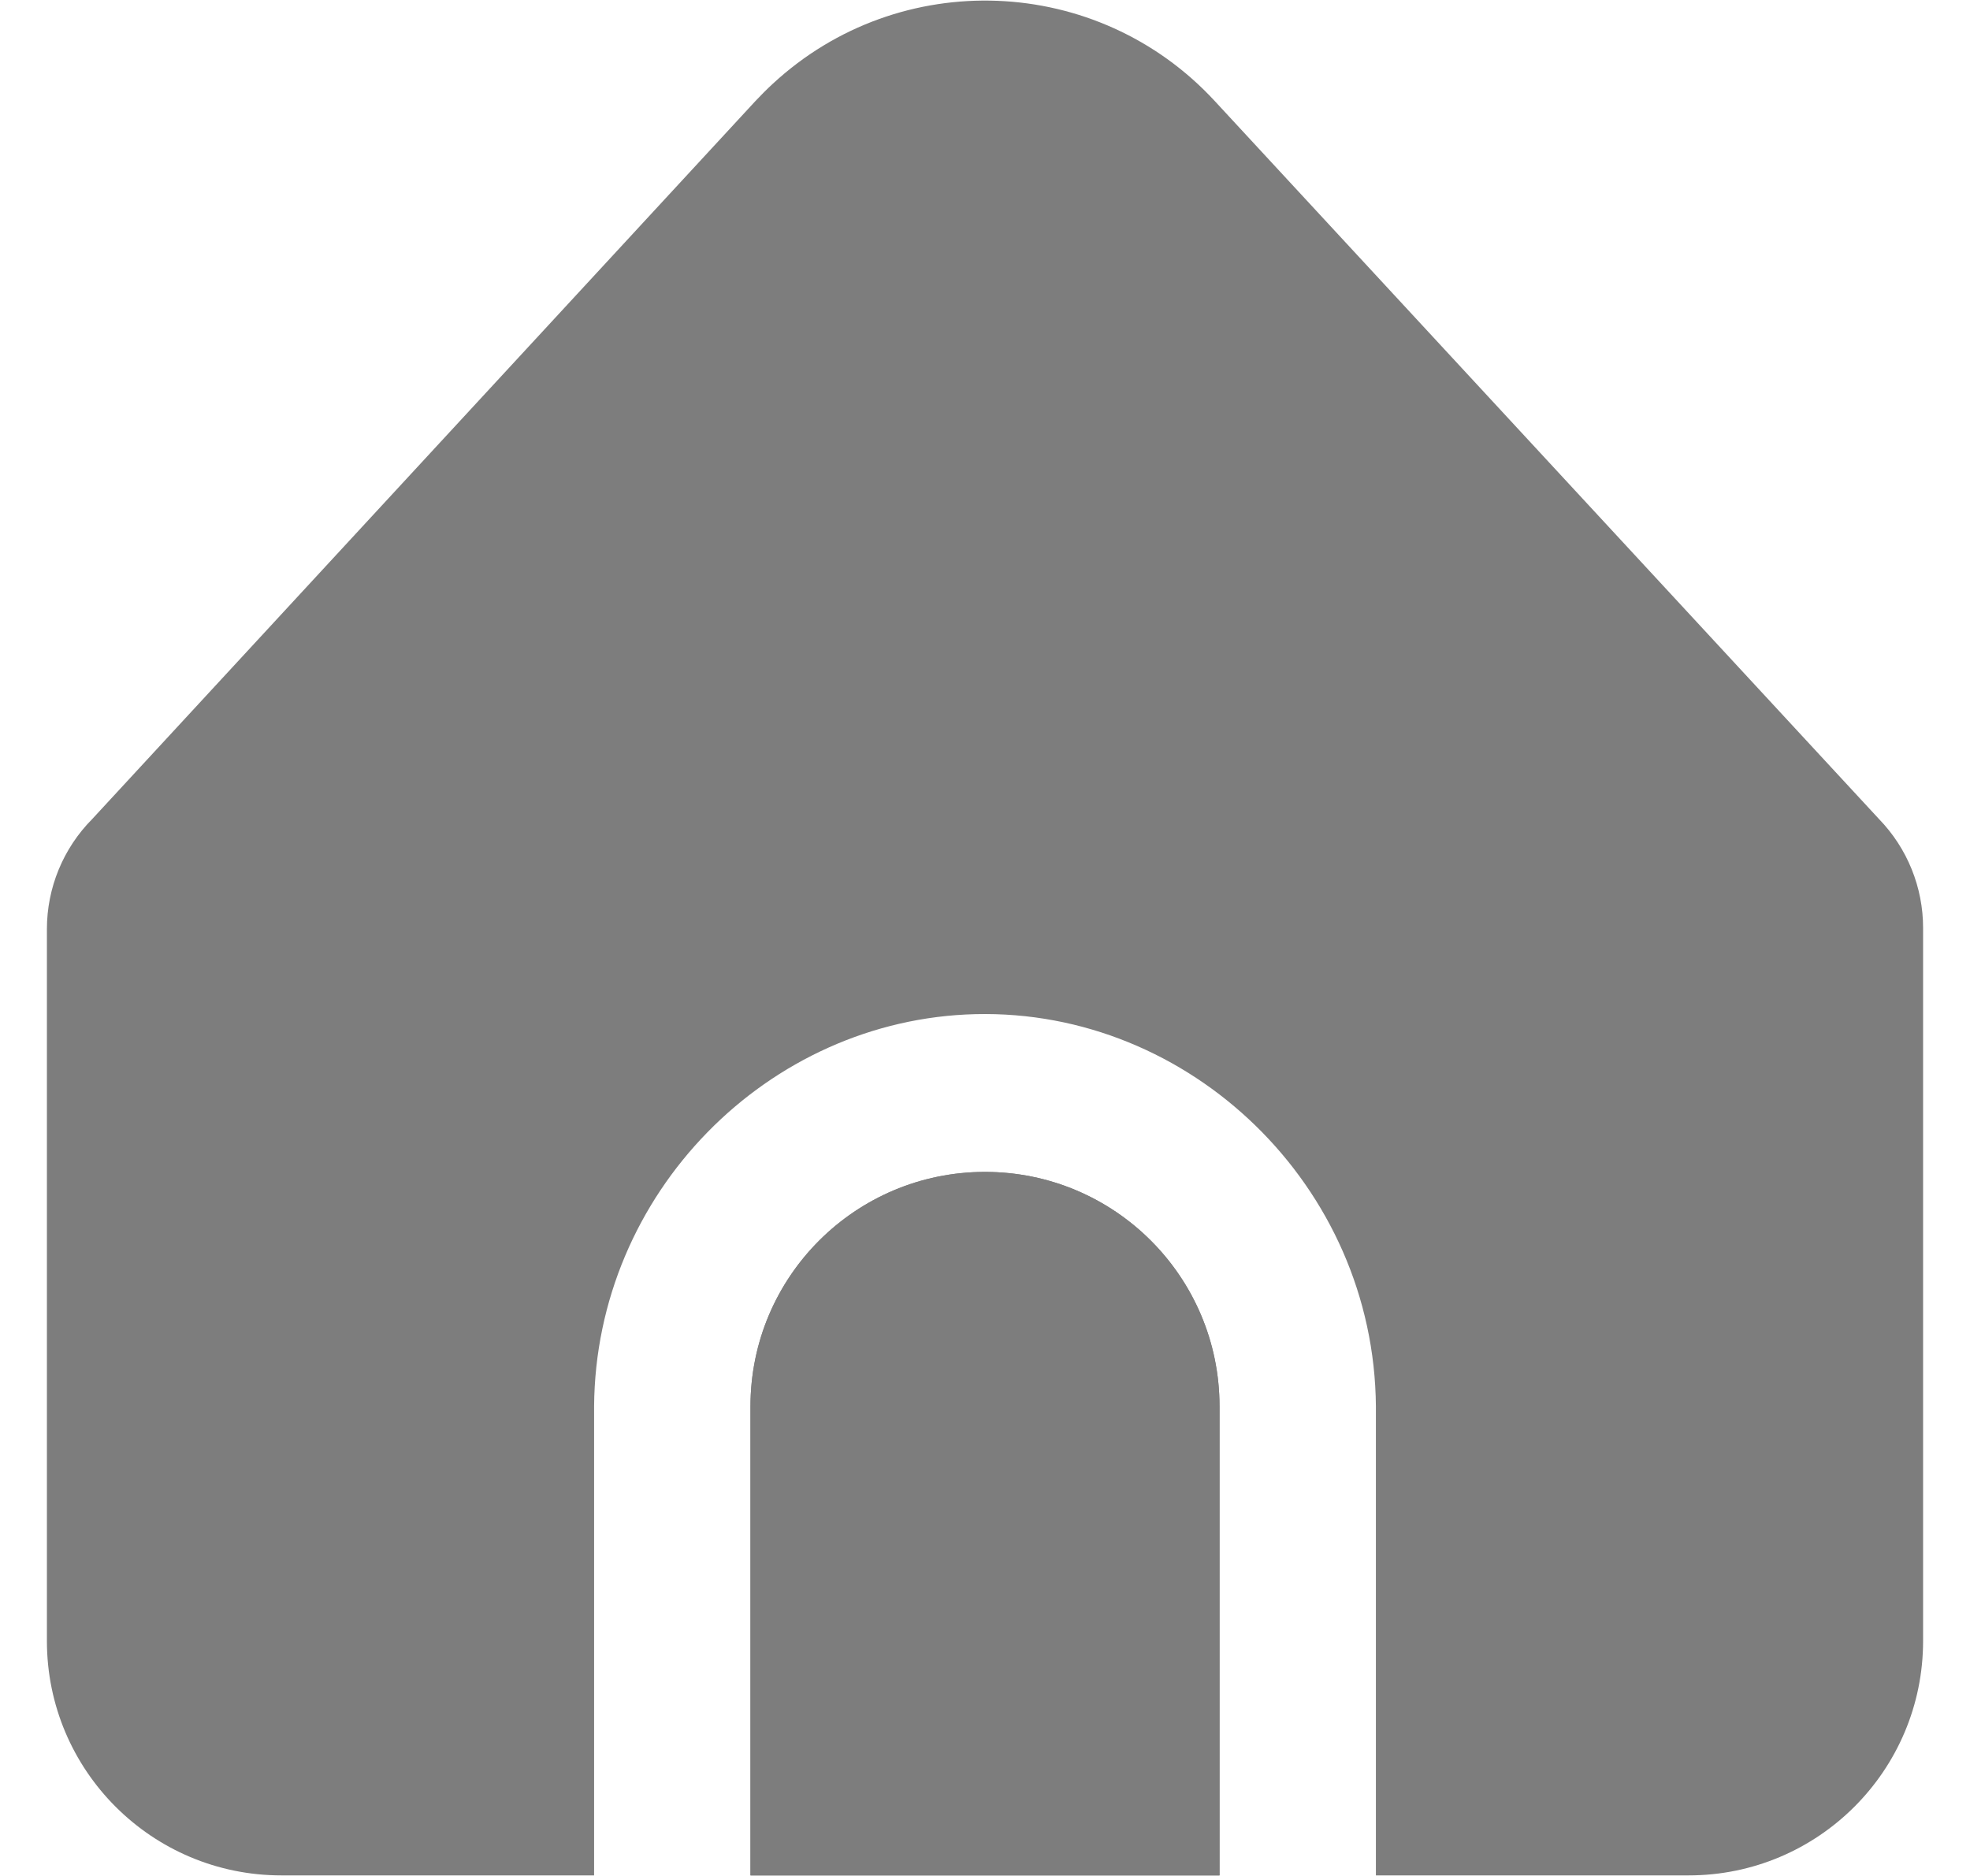 <svg width="21" height="20" viewBox="0 0 21 20" fill="none" xmlns="http://www.w3.org/2000/svg">
<path d="M10.5 12.494C9.119 12.494 8 13.613 8 14.994V19.994H13V14.994C13 13.613 11.881 12.494 10.5 12.494Z" fill="#7D7D7D"/>
<path d="M14.667 14.994V19.994H18C19.381 19.994 20.5 18.875 20.5 17.494V9.893C20.5 9.46 20.332 9.044 20.031 8.733L12.949 1.077C11.7 -0.275 9.591 -0.358 8.239 0.892C8.175 0.951 8.113 1.013 8.053 1.077L0.984 8.731C0.674 9.043 0.5 9.465 0.5 9.906V17.494C0.5 18.875 1.619 19.994 3 19.994H6.333V14.994C6.349 12.722 8.184 10.866 10.399 10.812C12.688 10.757 14.649 12.645 14.667 14.994Z" fill="#7D7D7D"/>
<path d="M10.5 12.494C9.119 12.494 8 13.613 8 14.994V19.994H13V14.994C13 13.613 11.881 12.494 10.5 12.494Z" fill="#7D7D7D"/>
</svg>
